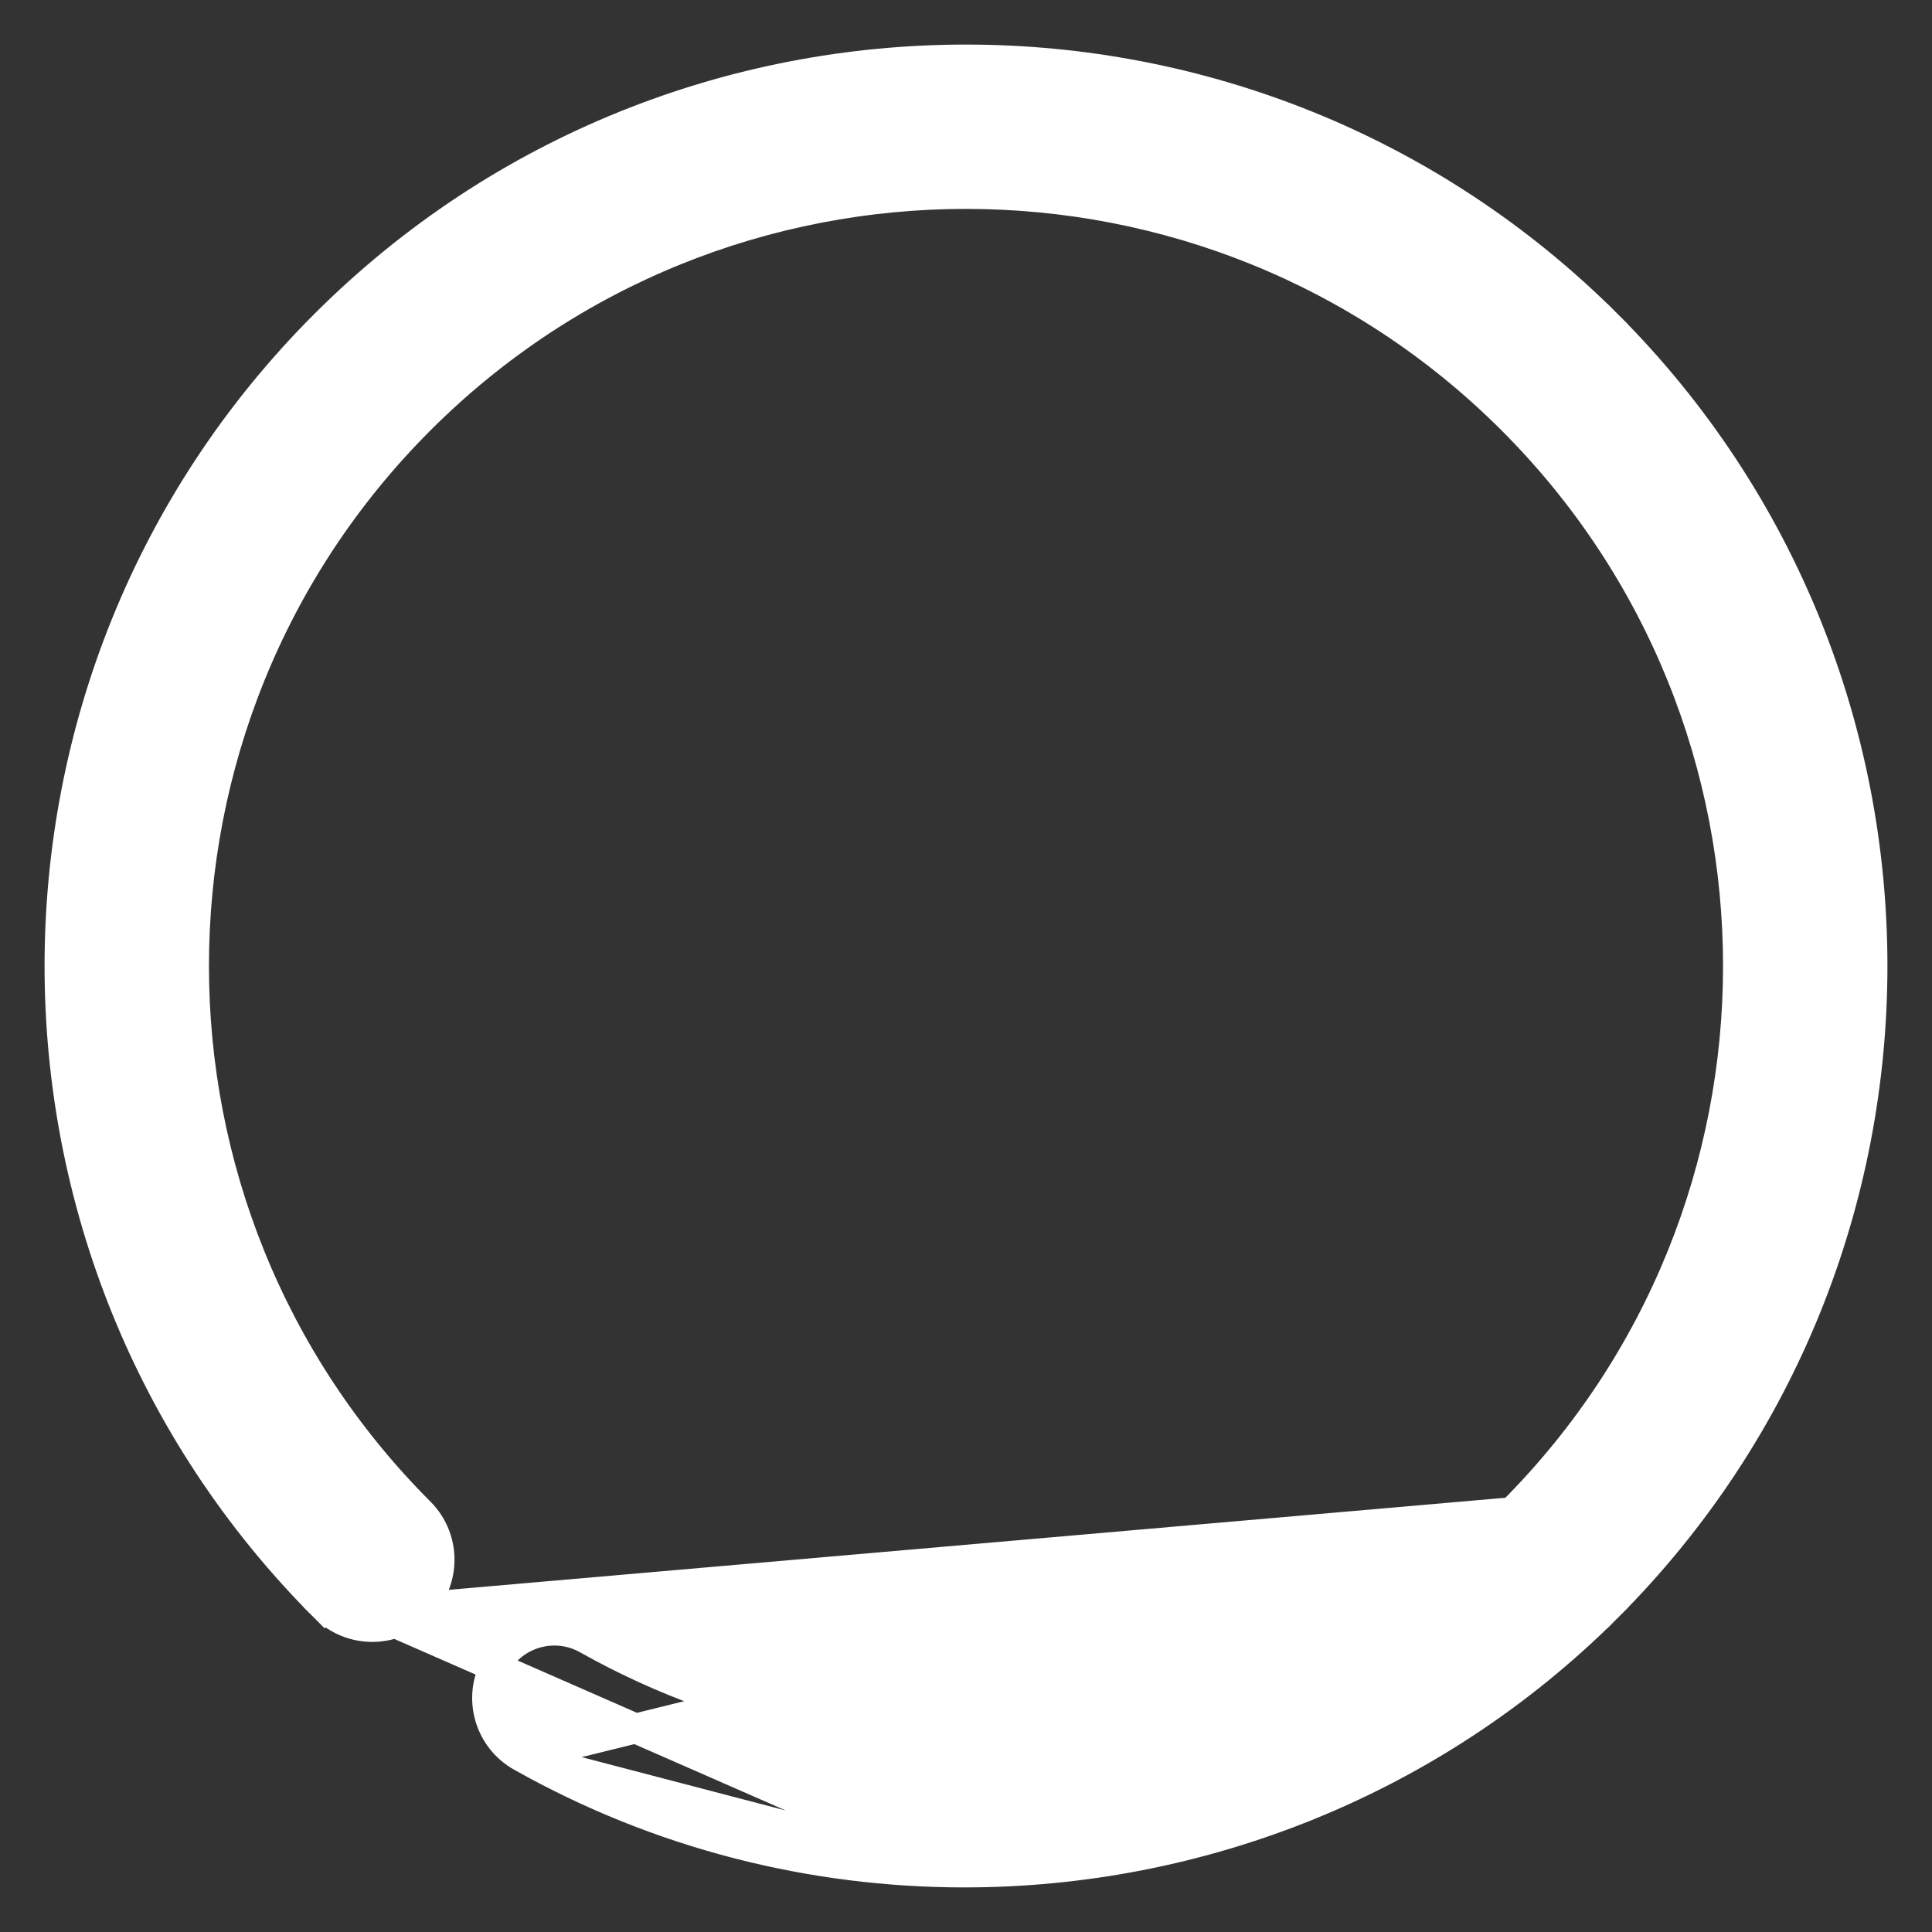 <svg width="26" height="26" viewBox="0 0 26 26" fill="none" xmlns="http://www.w3.org/2000/svg">
<rect x="0" y="0" width="26" height="26" fill="#333333" stroke="none"/>
<path d="M20.349 20.349L20.349 20.349C24.401 16.296 24.401 9.703 20.349 5.651L20.349 5.651C16.297 1.598 9.703 1.598 5.651 5.651L5.651 5.651C1.599 9.703 1.599 16.296 5.651 20.349C6.005 20.703 6.005 21.276 5.651 21.63L20.349 20.349ZM20.349 20.349C17.065 23.634 11.947 24.337 7.905 22.062C7.469 21.816 6.916 21.971 6.671 22.407C6.425 22.843 6.58 23.396 7.016 23.641M20.349 20.349L7.016 23.641M4.511 21.489L4.369 21.631C-0.39 16.871 -0.39 9.128 4.369 4.369L4.369 4.369C9.128 -0.39 16.871 -0.39 21.631 4.369L21.489 4.511L21.631 4.369C26.39 9.128 26.39 16.871 21.631 21.631L21.489 21.489L21.631 21.631C19.286 23.975 16.146 25.2 12.979 25.2L4.511 21.489ZM4.511 21.489L4.369 21.631C4.723 21.984 5.297 21.985 5.651 21.631L4.511 21.489ZM7.016 23.641C8.879 24.69 10.935 25.2 12.979 25.2L7.016 23.641Z" fill="white" stroke="white" stroke-width="0.4"/>
</svg>
